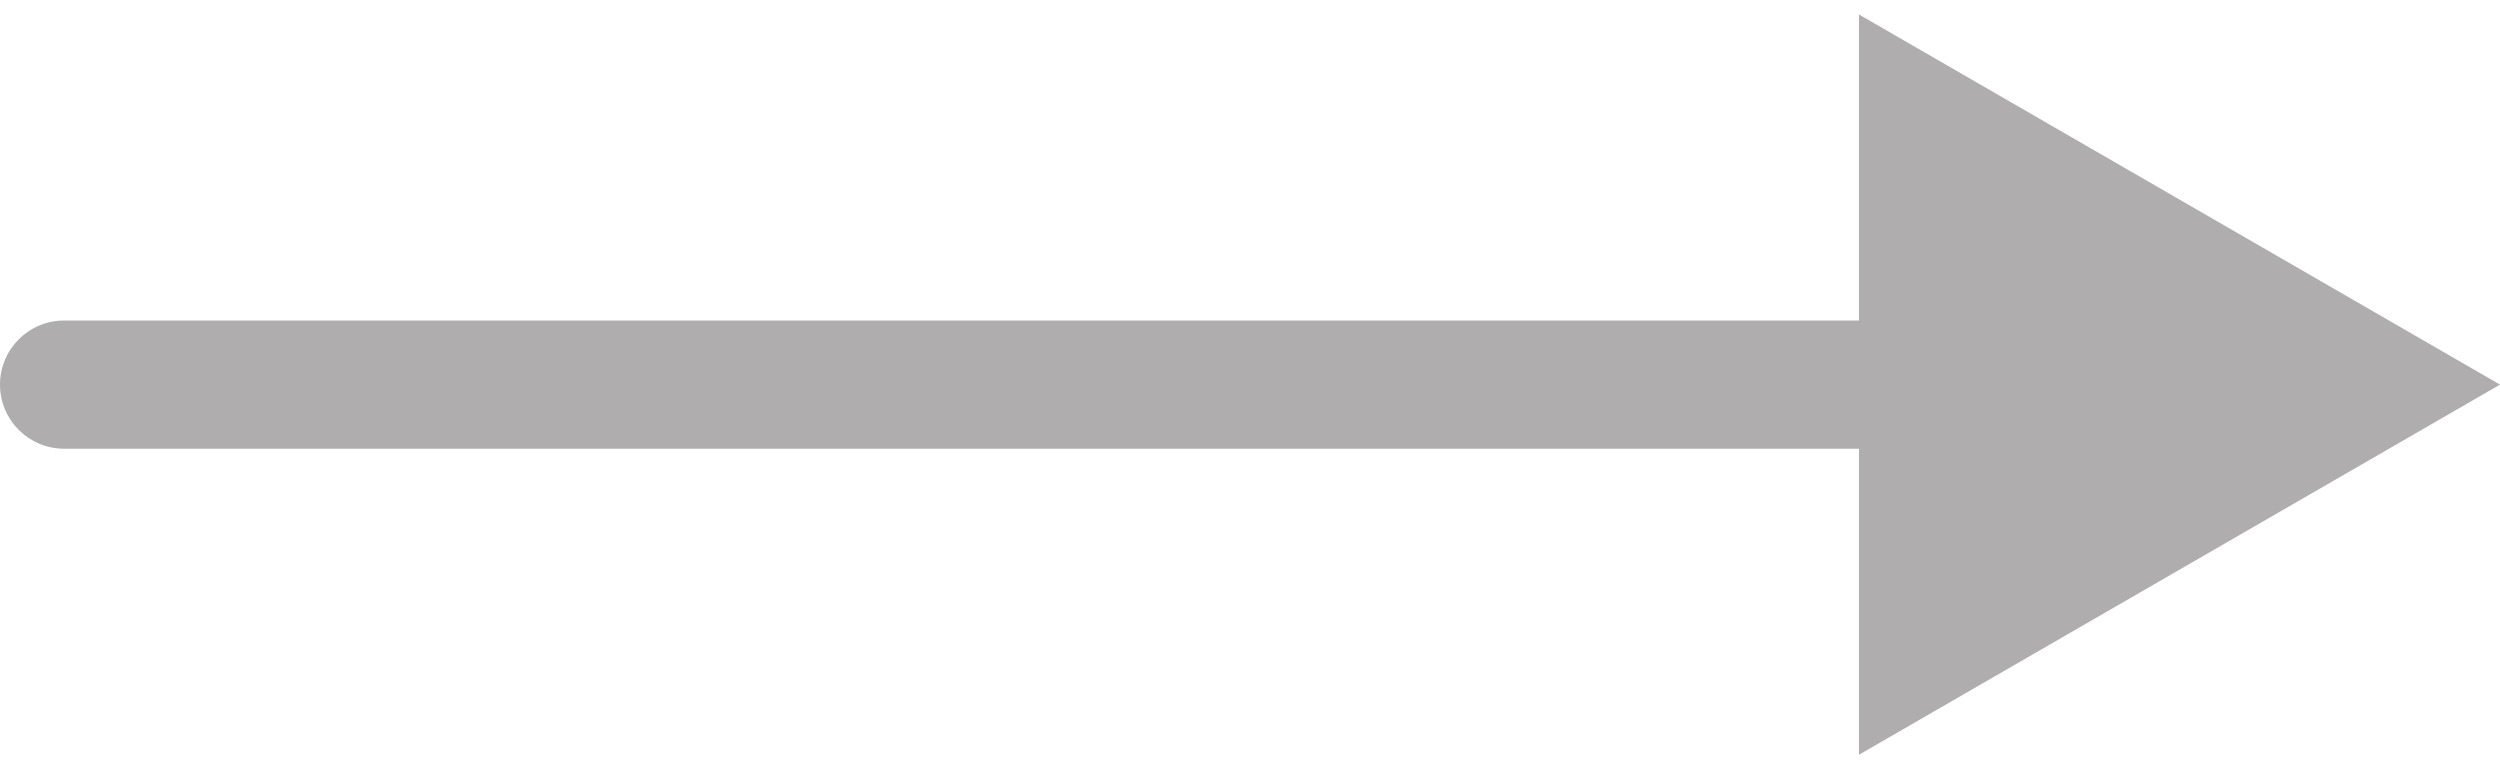 <svg width="39" height="12" viewBox="0 0 39 12" fill="none" xmlns="http://www.w3.org/2000/svg">
<path d="M1 5C0.448 5 0 5.448 0 6C0 6.552 0.448 7 1 7V5ZM39 6L29 0.226V11.774L39 6ZM1 7H30V5H1V7Z" fill="#AFADAD"/>
</svg>
